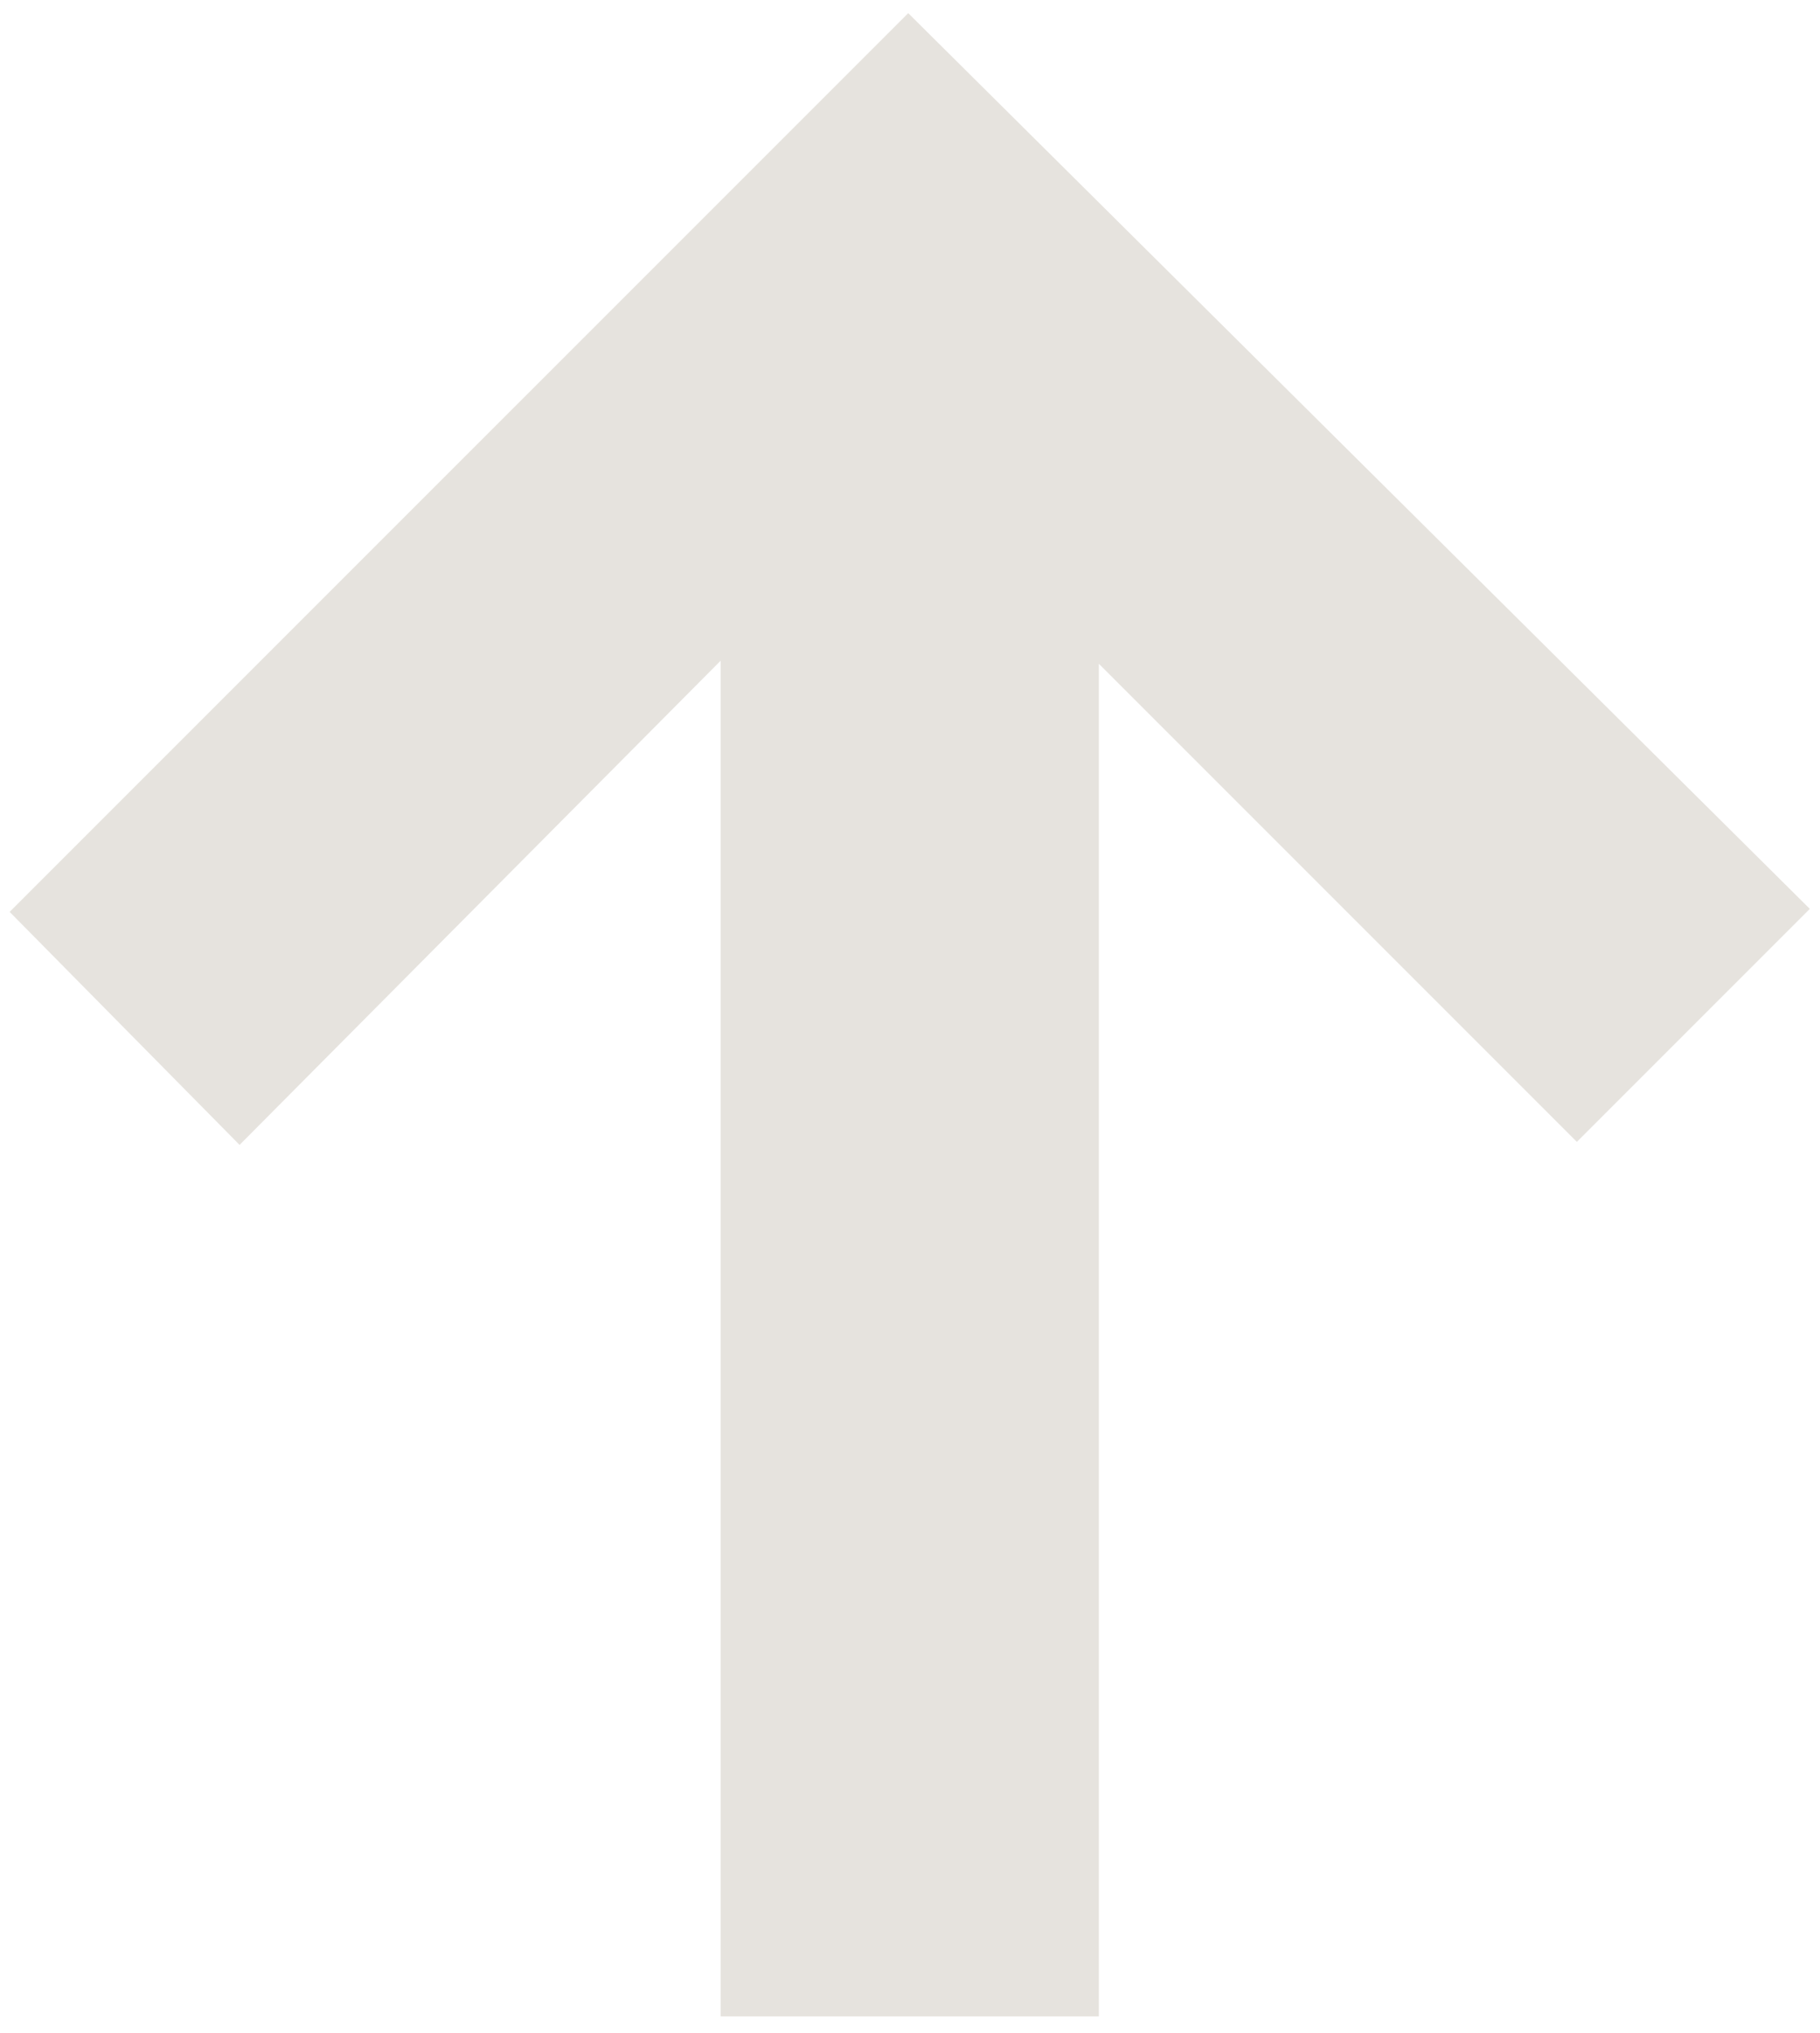 <svg width="77" height="86" viewBox="0 0 77 86" fill="none" xmlns="http://www.w3.org/2000/svg">
<path d="M76.569 38.444L66.713 48.3L46.489 28.076L46.489 85.292H30.488L30.488 27.948L10.136 48.428L0.408 38.572L38.425 0.556L76.569 38.444Z" fill="#E6E3DE"/>
</svg>
